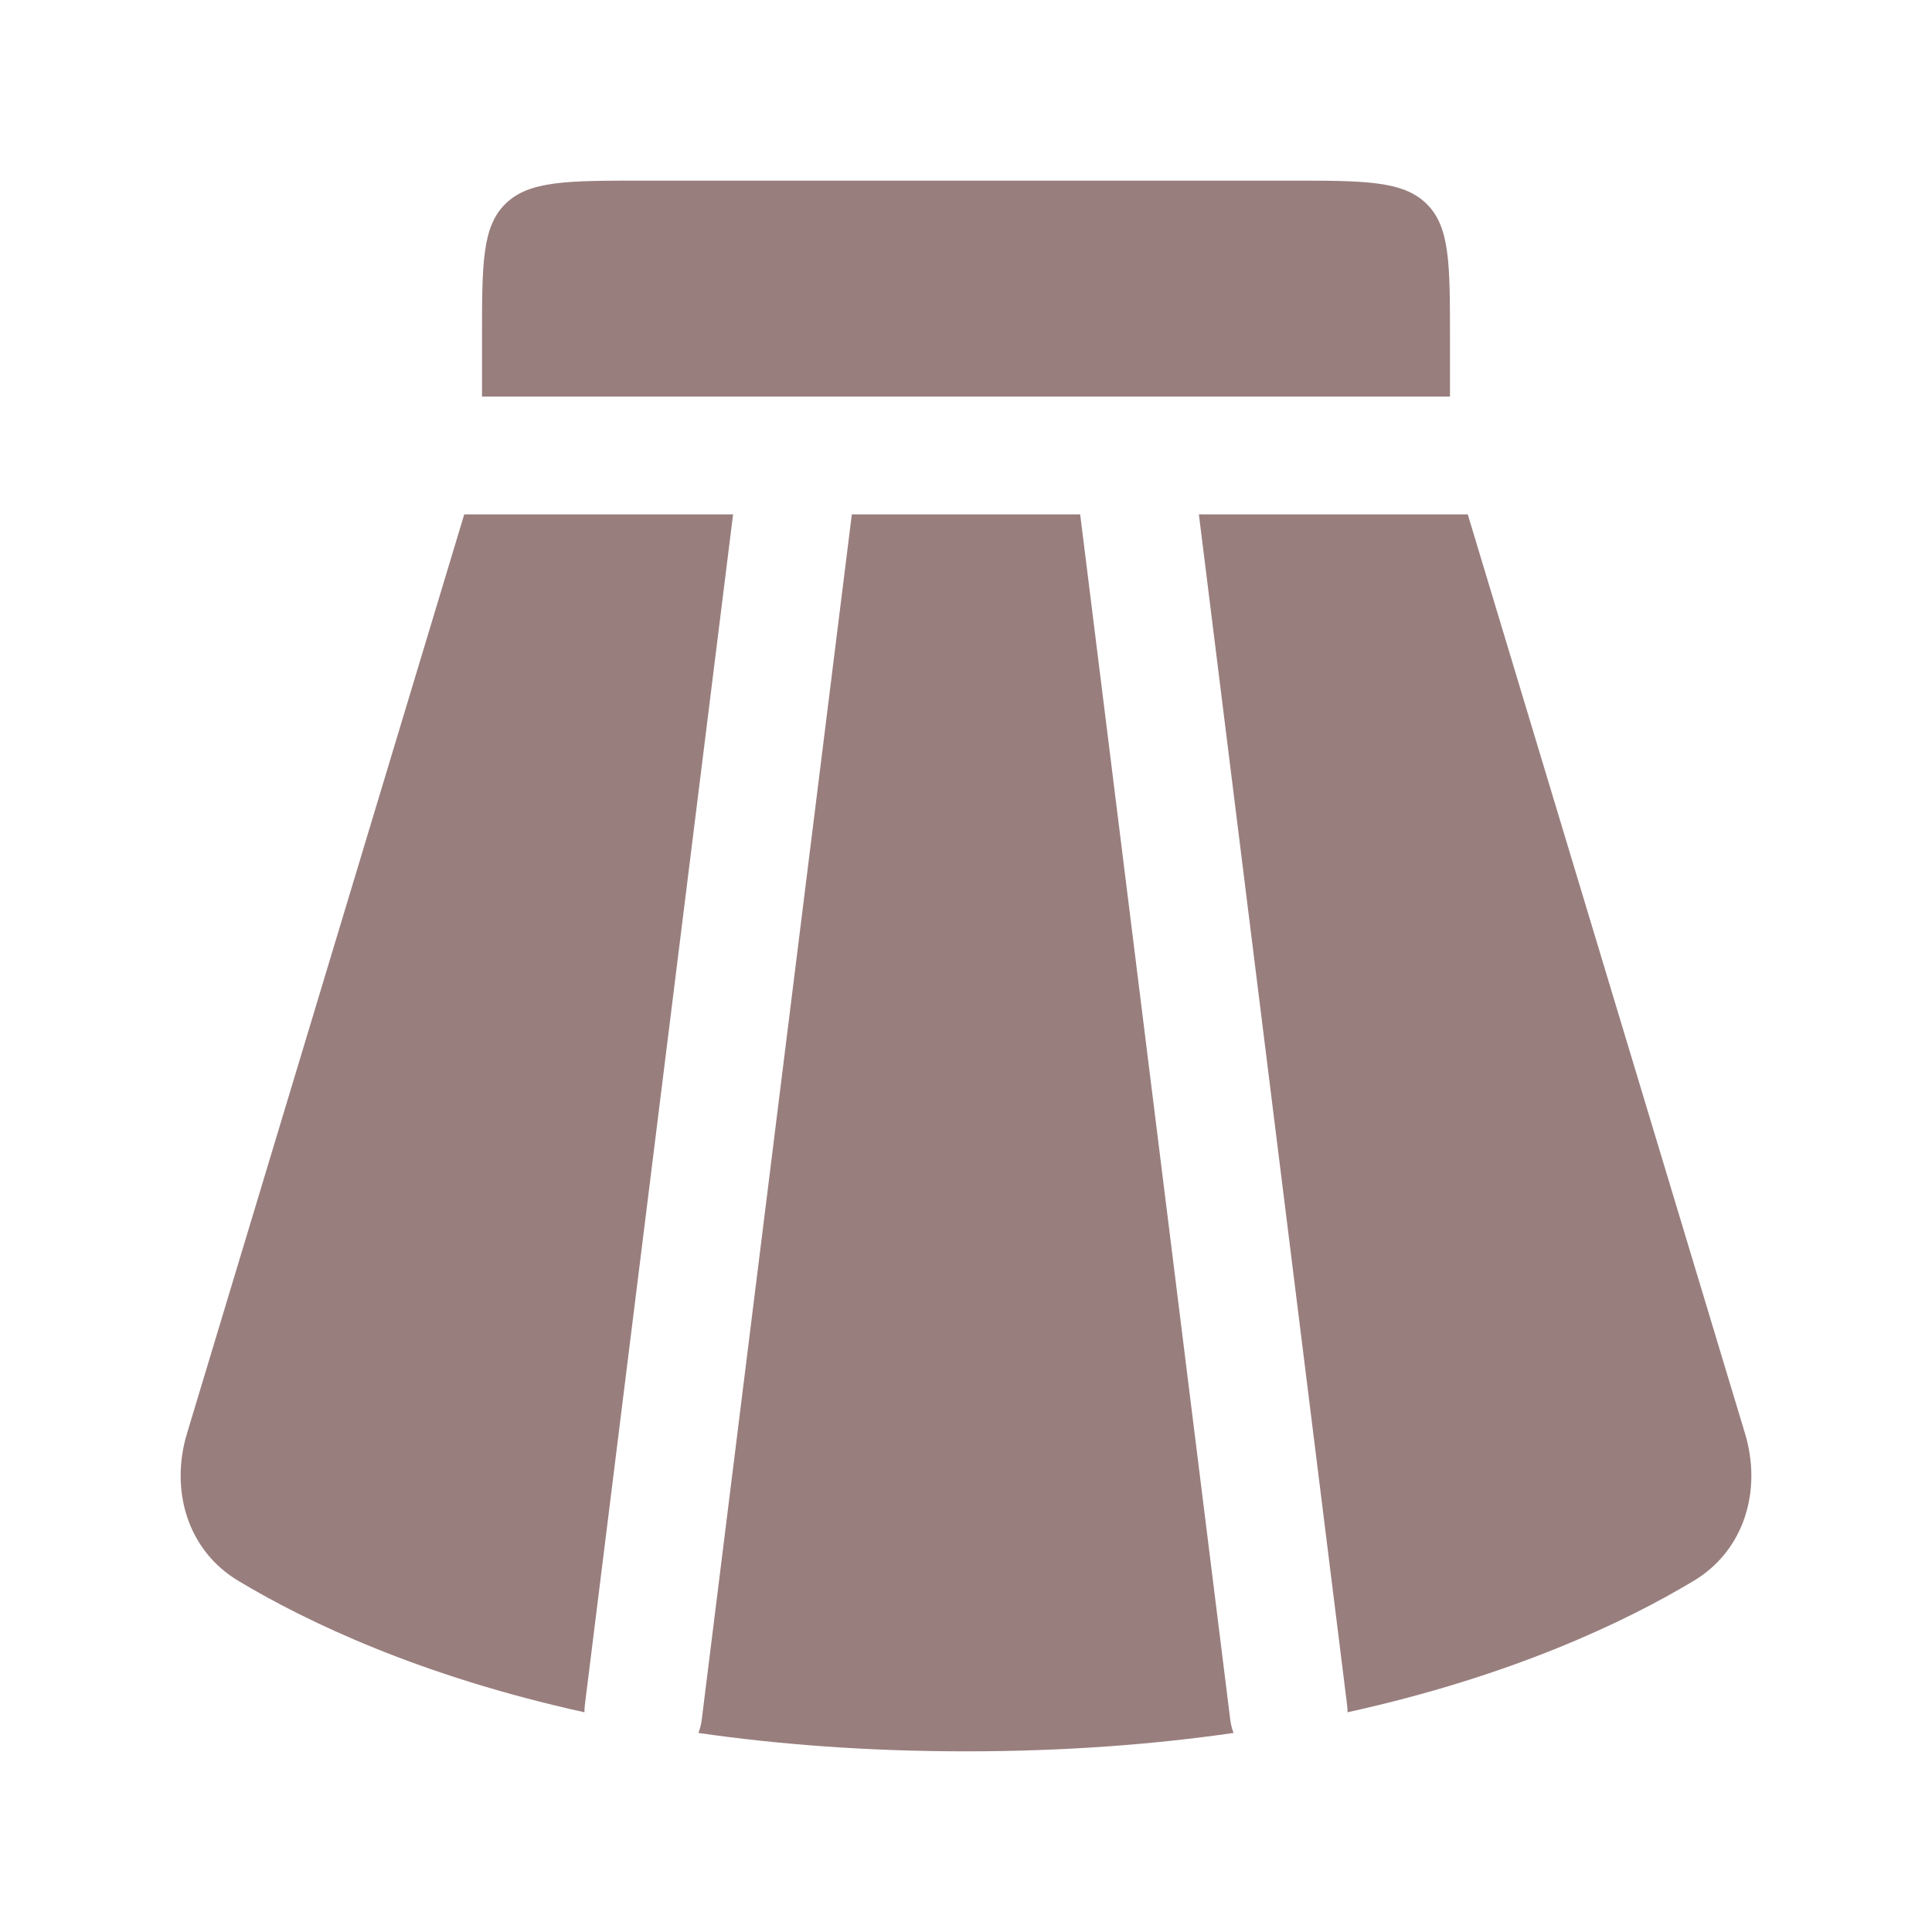 <svg width="41" height="41" viewBox="0 0 41 41" fill="none" xmlns="http://www.w3.org/2000/svg">
<path d="M27.347 3.833H13.653C12.039 3.833 11.232 3.833 10.731 4.321C10.229 4.809 10.229 5.595 10.229 7.166V8.416H30.771V7.166C30.771 5.595 30.771 4.809 30.269 4.321C29.768 3.833 28.961 3.833 27.347 3.833Z" fill="#997E7E"/>
<path d="M3.968 30.421L9.852 10.916H15.557L12.412 36.179C12.406 36.232 12.402 36.285 12.403 36.337C8.91 35.568 6.502 34.415 5.058 33.548C3.97 32.896 3.608 31.614 3.968 30.421Z" fill="#997E7E"/>
<path d="M14.822 36.776C16.511 37.019 18.4 37.166 20.5 37.166C22.6 37.166 24.489 37.019 26.178 36.776C26.143 36.685 26.119 36.588 26.107 36.487L22.923 10.916H18.077L14.893 36.487C14.881 36.588 14.856 36.684 14.822 36.776Z" fill="#997E7E"/>
<path d="M25.442 10.916L28.587 36.179C28.594 36.232 28.597 36.285 28.597 36.337C32.09 35.568 34.498 34.415 35.943 33.548C37.03 32.896 37.392 31.614 37.032 30.421L31.148 10.916H25.442Z" fill="#997E7E"/>
</svg>
